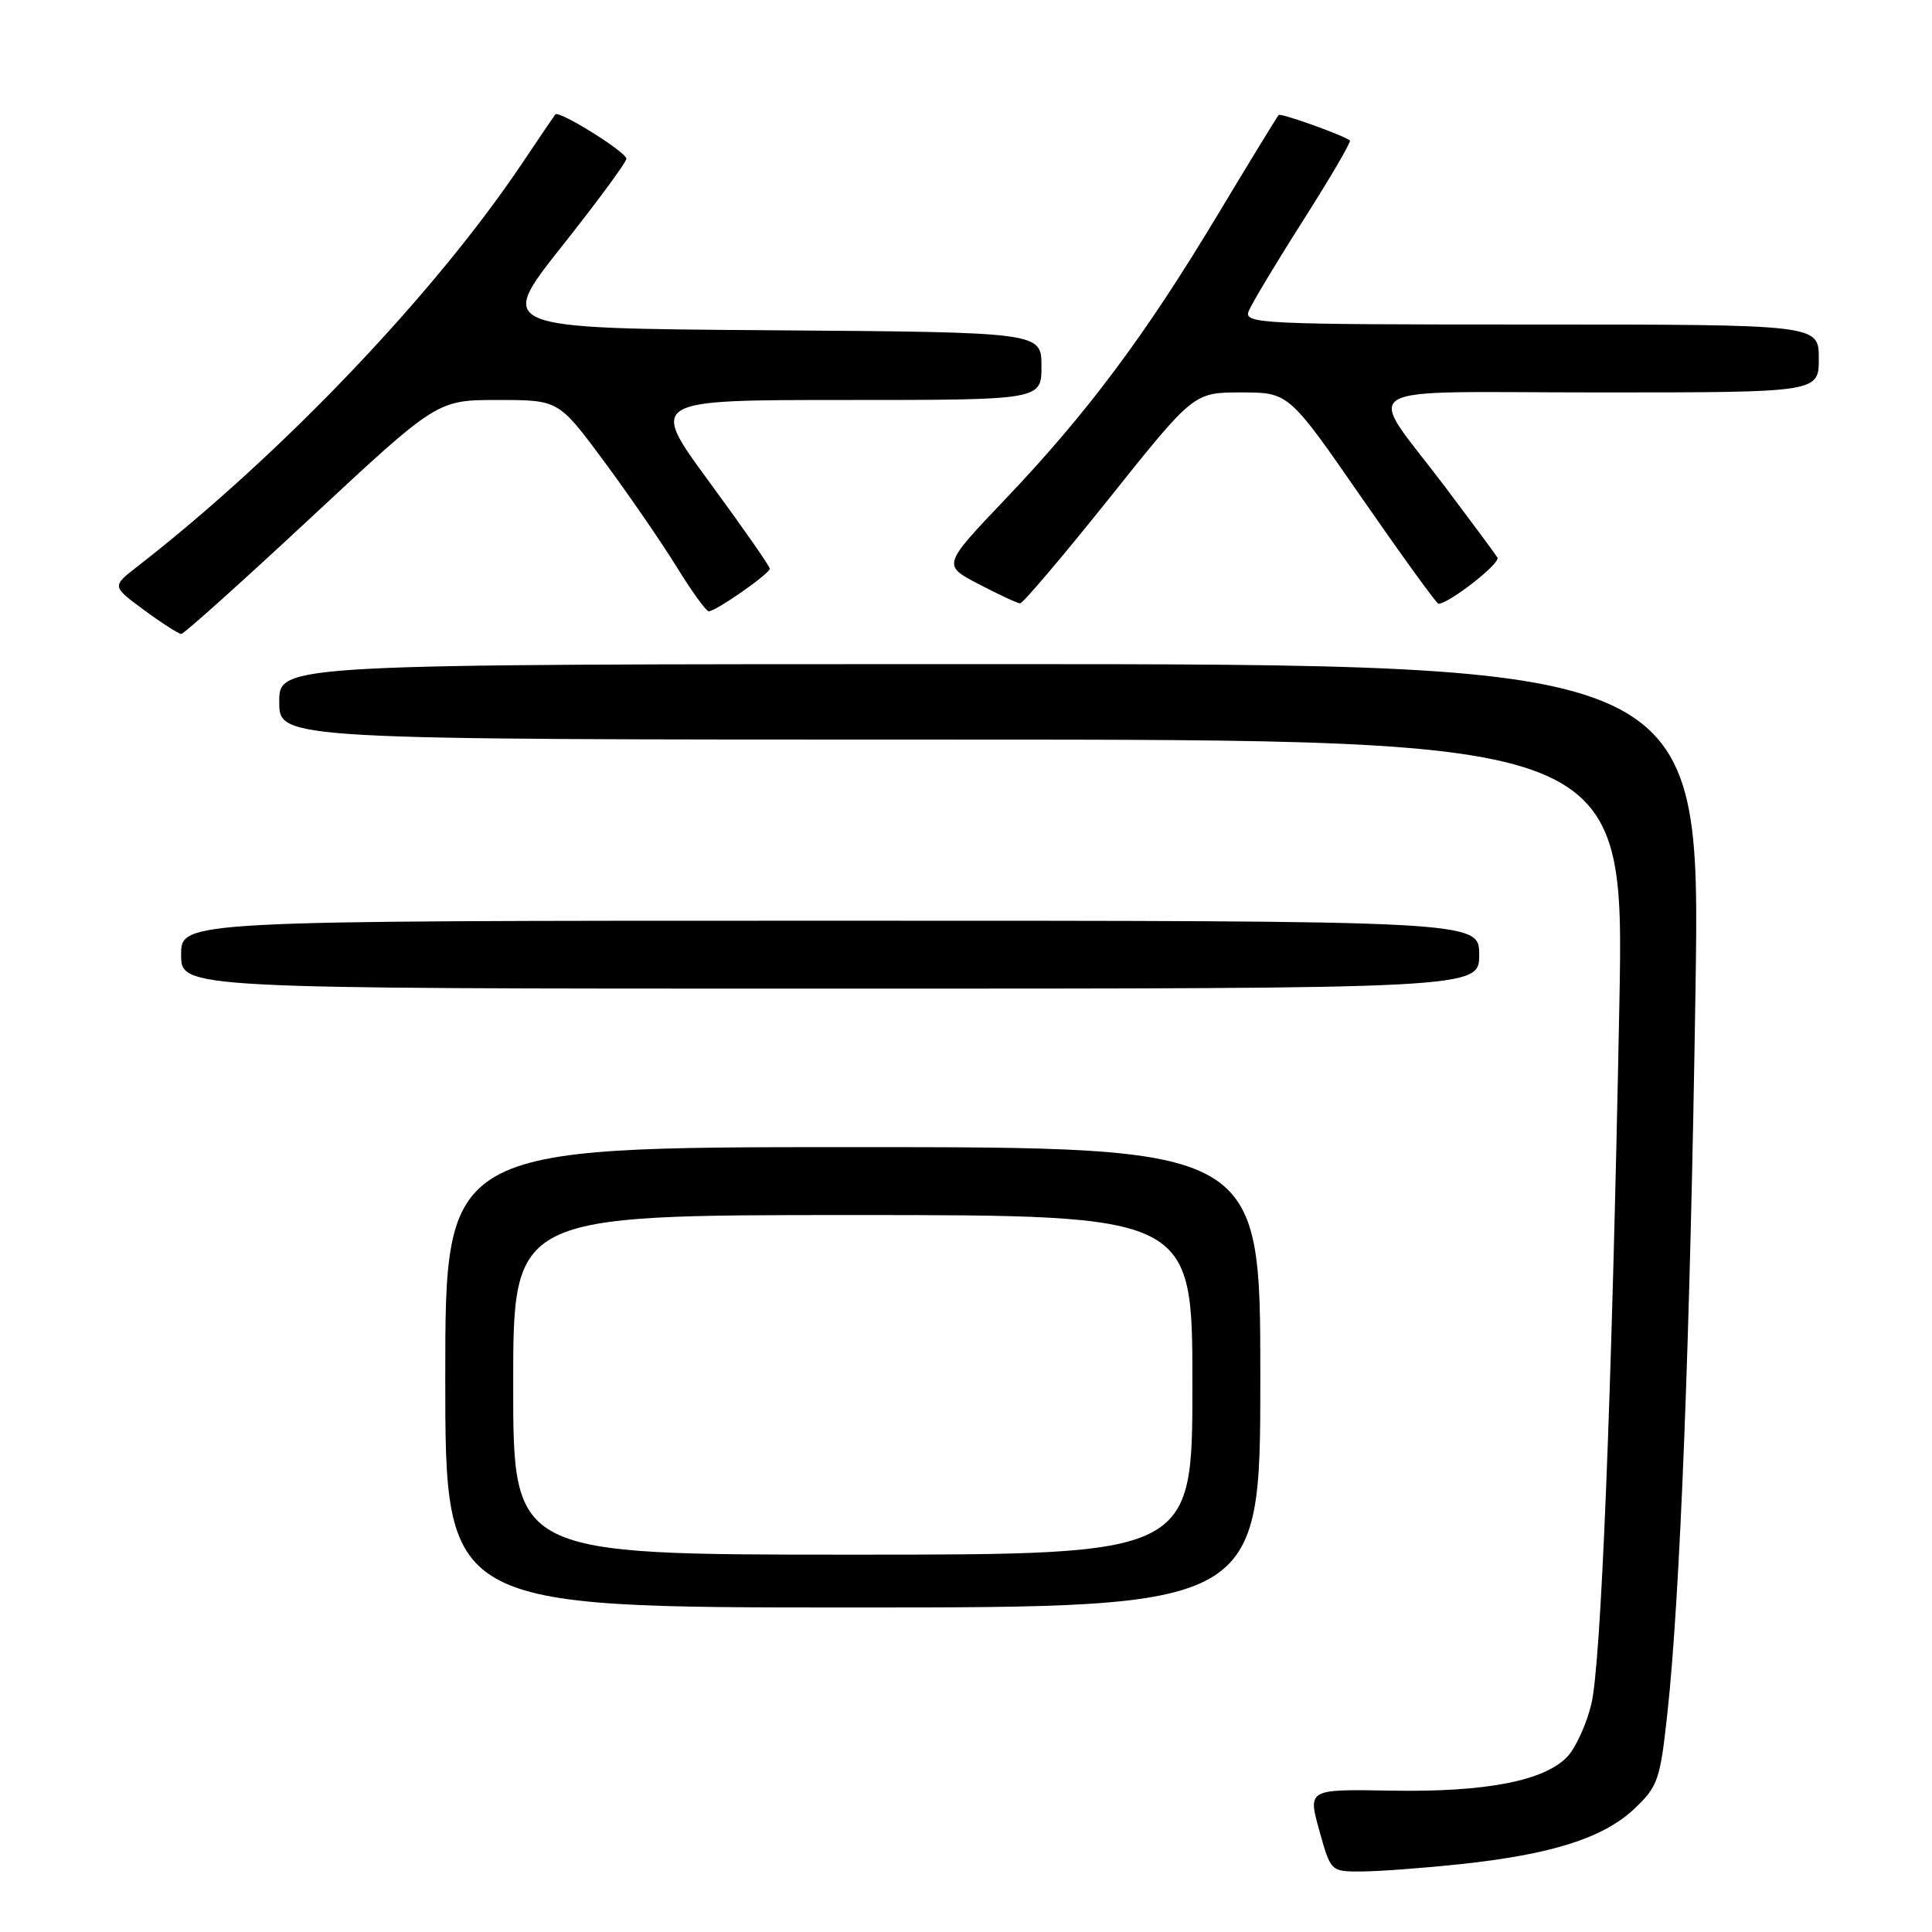 <?xml version="1.0" encoding="UTF-8" standalone="no"?>
<!DOCTYPE svg PUBLIC "-//W3C//DTD SVG 1.1//EN" "http://www.w3.org/Graphics/SVG/1.1/DTD/svg11.dtd" >
<svg xmlns="http://www.w3.org/2000/svg" xmlns:xlink="http://www.w3.org/1999/xlink" version="1.1" viewBox="0 0 256 256">
 <g >
 <path fill="currentColor"
d=" M 193.50 247.01 C 205.57 245.73 212.46 243.54 216.54 239.69 C 219.69 236.70 219.97 235.90 220.94 227.00 C 222.63 211.47 223.96 177.26 224.66 131.25 C 225.33 88.00 225.33 88.00 131.16 88.00 C 37.00 88.00 37.00 88.00 37.00 93.00 C 37.00 98.00 37.00 98.00 126.13 98.00 C 215.25 98.00 215.25 98.00 214.57 133.25 C 213.57 185.20 212.15 220.49 210.86 225.80 C 210.24 228.39 208.84 231.48 207.76 232.68 C 204.80 235.95 196.96 237.49 184.39 237.27 C 173.29 237.07 173.29 237.07 174.81 242.53 C 176.33 248.00 176.33 248.00 180.41 247.98 C 182.66 247.97 188.55 247.54 193.50 247.01 Z  M 167.00 182.50 C 167.00 152.00 167.00 152.00 113.00 152.00 C 59.00 152.00 59.00 152.00 59.00 182.50 C 59.00 213.00 59.00 213.00 113.00 213.00 C 167.00 213.00 167.00 213.00 167.00 182.50 Z  M 196.00 126.50 C 196.00 122.00 196.00 122.00 110.00 122.00 C 24.00 122.00 24.00 122.00 24.00 126.50 C 24.00 131.00 24.00 131.00 110.00 131.00 C 196.00 131.00 196.00 131.00 196.00 126.50 Z  M 41.29 68.50 C 57.93 53.00 57.93 53.00 65.97 53.00 C 74.01 53.00 74.01 53.00 79.96 61.02 C 83.23 65.44 87.57 71.74 89.60 75.02 C 91.62 78.31 93.57 81.00 93.91 81.00 C 94.86 81.00 102.00 76.01 102.00 75.35 C 102.00 75.03 98.40 69.87 94.00 63.88 C 86.01 53.00 86.01 53.00 112.00 53.00 C 138.00 53.00 138.00 53.00 138.00 48.51 C 138.00 44.02 138.00 44.02 101.92 43.76 C 65.85 43.50 65.85 43.50 74.42 32.68 C 79.14 26.73 83.00 21.49 83.00 21.03 C 83.00 20.15 74.04 14.57 73.58 15.16 C 73.43 15.35 71.46 18.25 69.20 21.62 C 57.57 38.97 37.20 60.31 18.16 75.10 C 14.82 77.69 14.82 77.69 19.11 80.85 C 21.46 82.58 23.68 84.00 24.02 84.00 C 24.37 84.00 32.14 77.03 41.29 68.50 Z  M 147.00 66.00 C 158.18 52.00 158.18 52.00 164.47 52.00 C 170.77 52.00 170.77 52.00 180.46 66.00 C 185.80 73.70 190.36 80.00 190.60 80.00 C 191.99 80.00 198.88 74.61 198.42 73.88 C 198.12 73.39 195.00 69.18 191.49 64.52 C 180.87 50.45 178.33 52.00 211.96 52.00 C 241.00 52.00 241.00 52.00 241.00 47.50 C 241.00 43.00 241.00 43.00 202.89 43.00 C 167.01 43.00 164.82 42.90 165.45 41.25 C 165.82 40.29 169.07 34.87 172.68 29.20 C 176.28 23.54 179.07 18.77 178.87 18.61 C 177.95 17.90 169.72 14.95 169.43 15.24 C 169.25 15.42 165.59 21.40 161.30 28.54 C 151.71 44.50 144.05 54.75 133.20 66.15 C 124.87 74.90 124.87 74.90 129.69 77.40 C 132.33 78.78 134.80 79.93 135.16 79.95 C 135.52 79.98 140.85 73.70 147.00 66.00 Z  M 68.00 183.50 C 68.00 161.00 68.00 161.00 113.00 161.00 C 158.00 161.00 158.00 161.00 158.00 183.50 C 158.00 206.00 158.00 206.00 113.00 206.00 C 68.00 206.00 68.00 206.00 68.00 183.50 Z "/>
</g>
</svg>